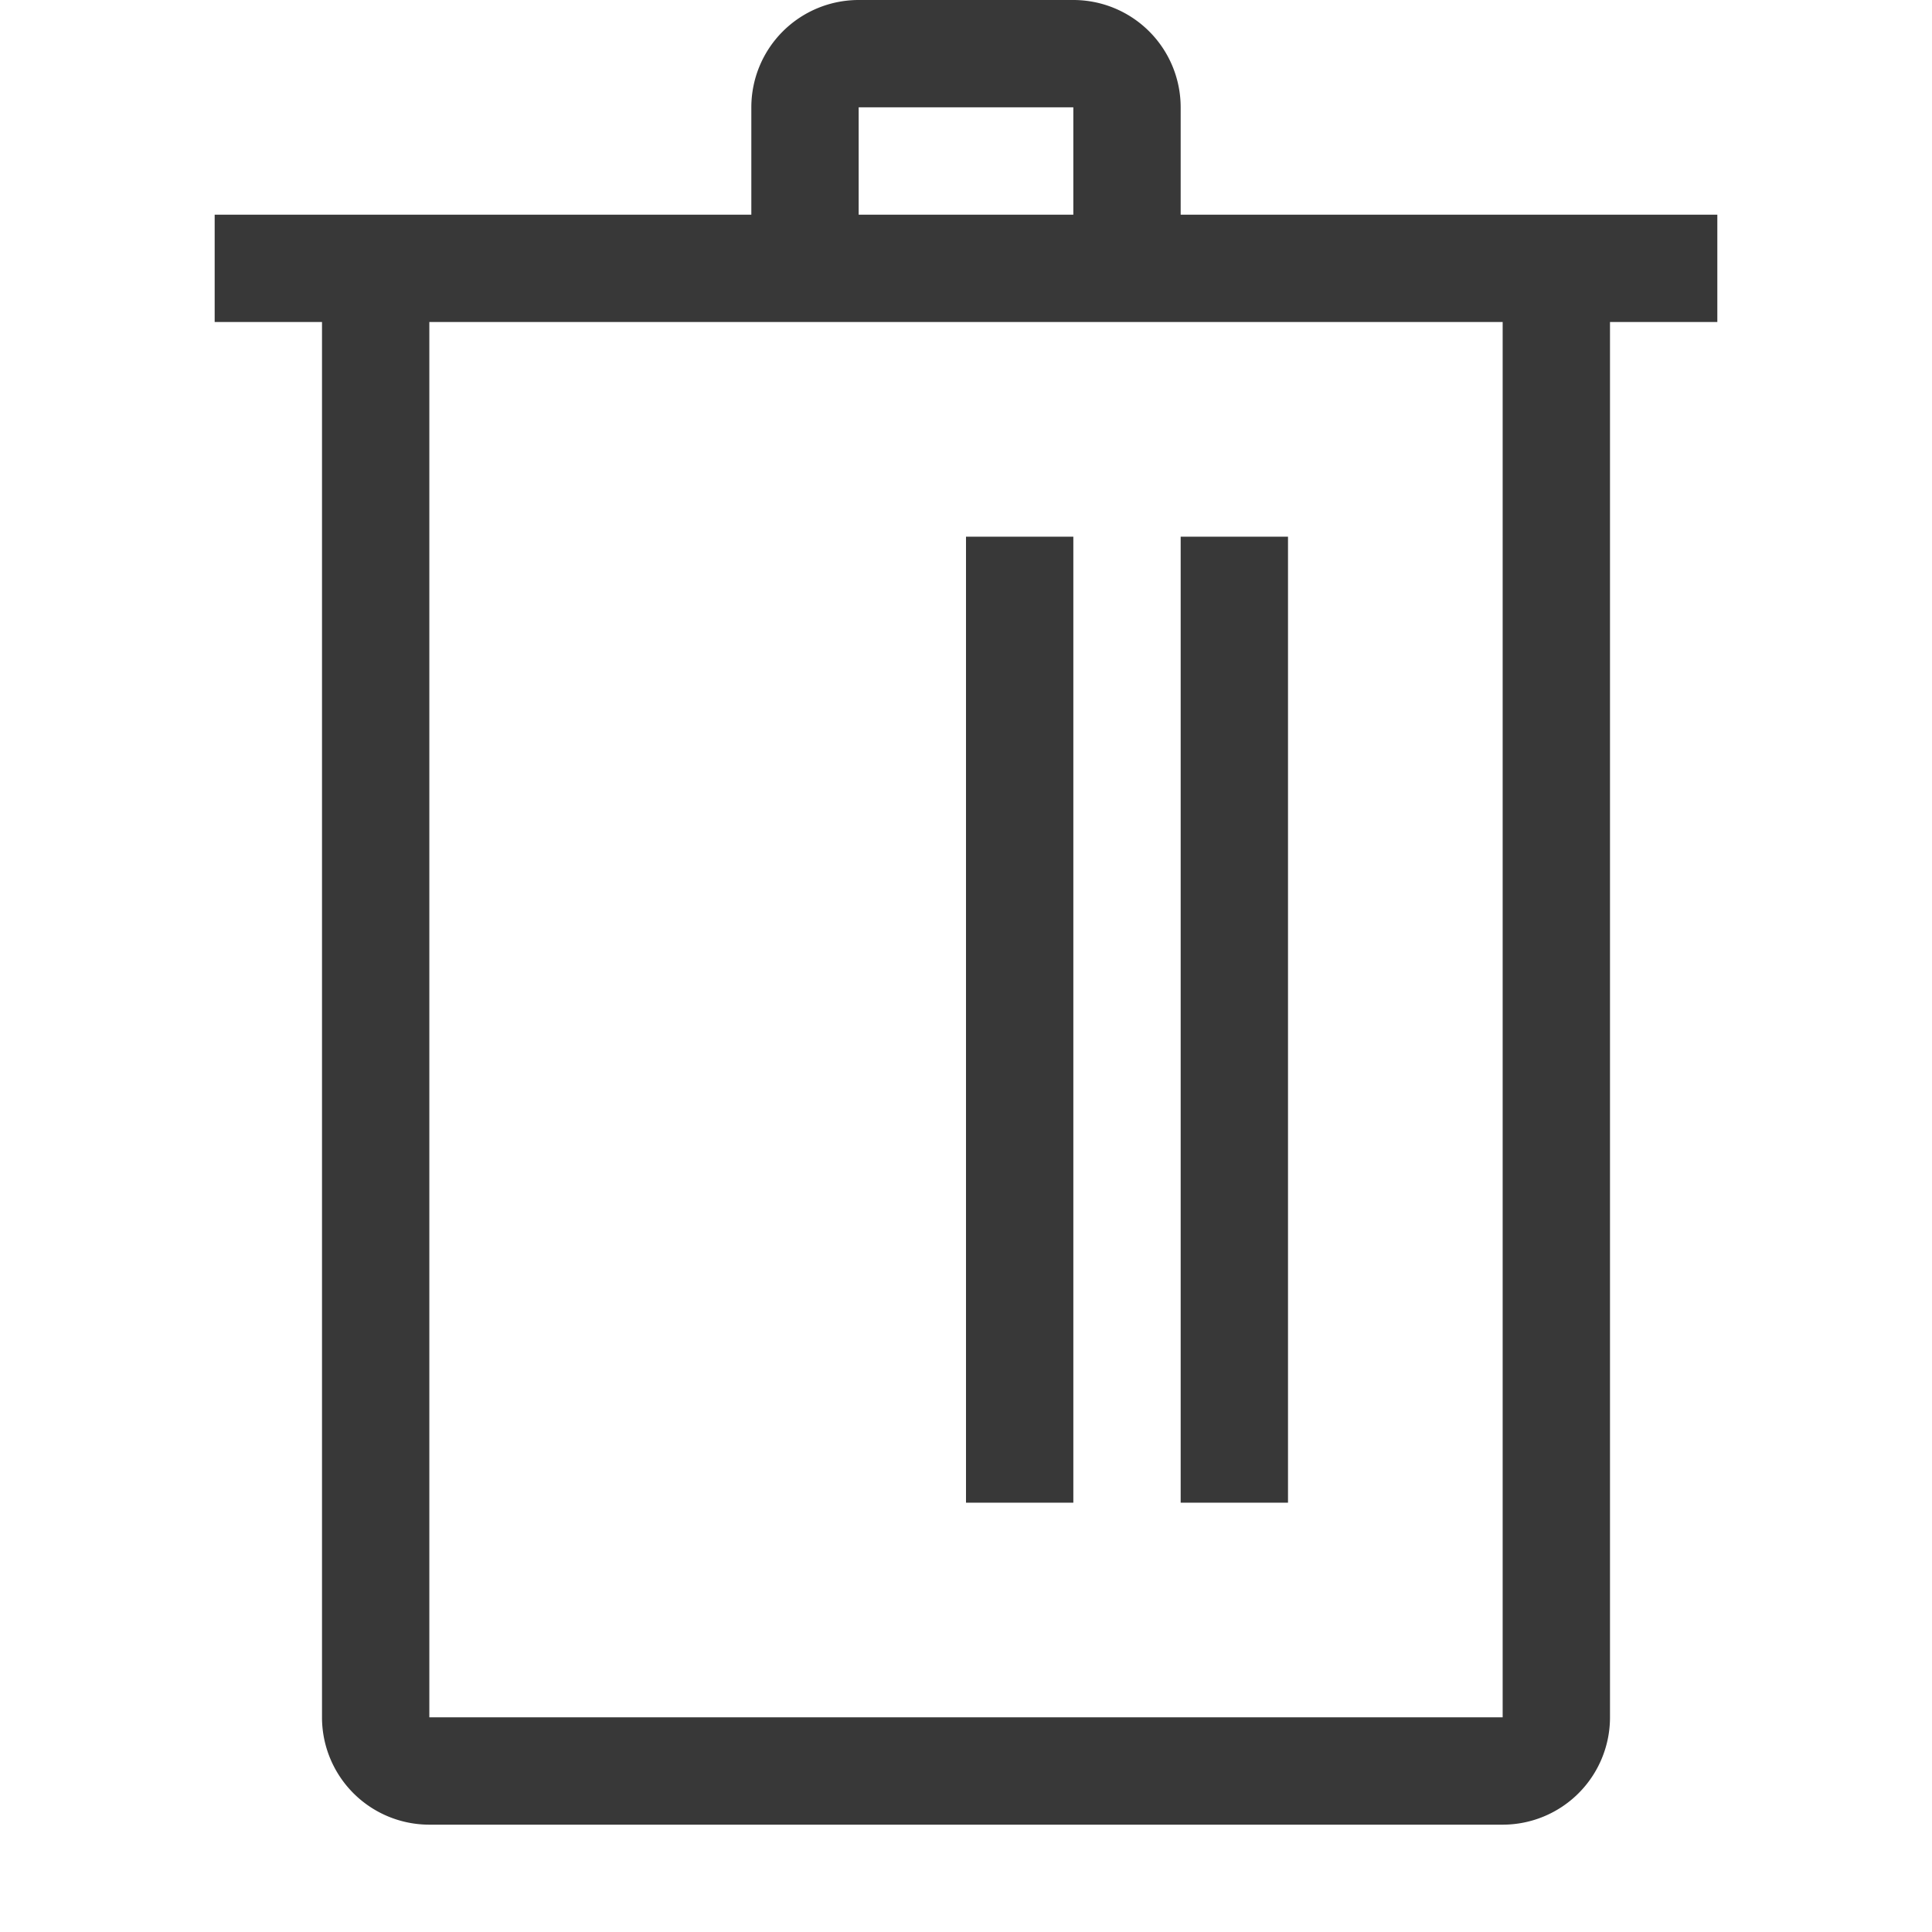 <svg id="Layer_1" data-name="Layer 1" xmlns="http://www.w3.org/2000/svg" viewBox="0 0 18 18"><defs><style>.Black{fill:#383838;}</style></defs><title>Delete</title><path class="Black" d="M16,2H11V1a1,1,0,0,0-1-1H8A1,1,0,0,0,7,1V2H2V3H3V16a1,1,0,0,0,1,1H14a1,1,0,0,0,1-1V3h1ZM8,1h2V2H8Zm6,15H4V3H14ZM9,5h1v9H9Zm2,0h1v9H11Z"/></svg>